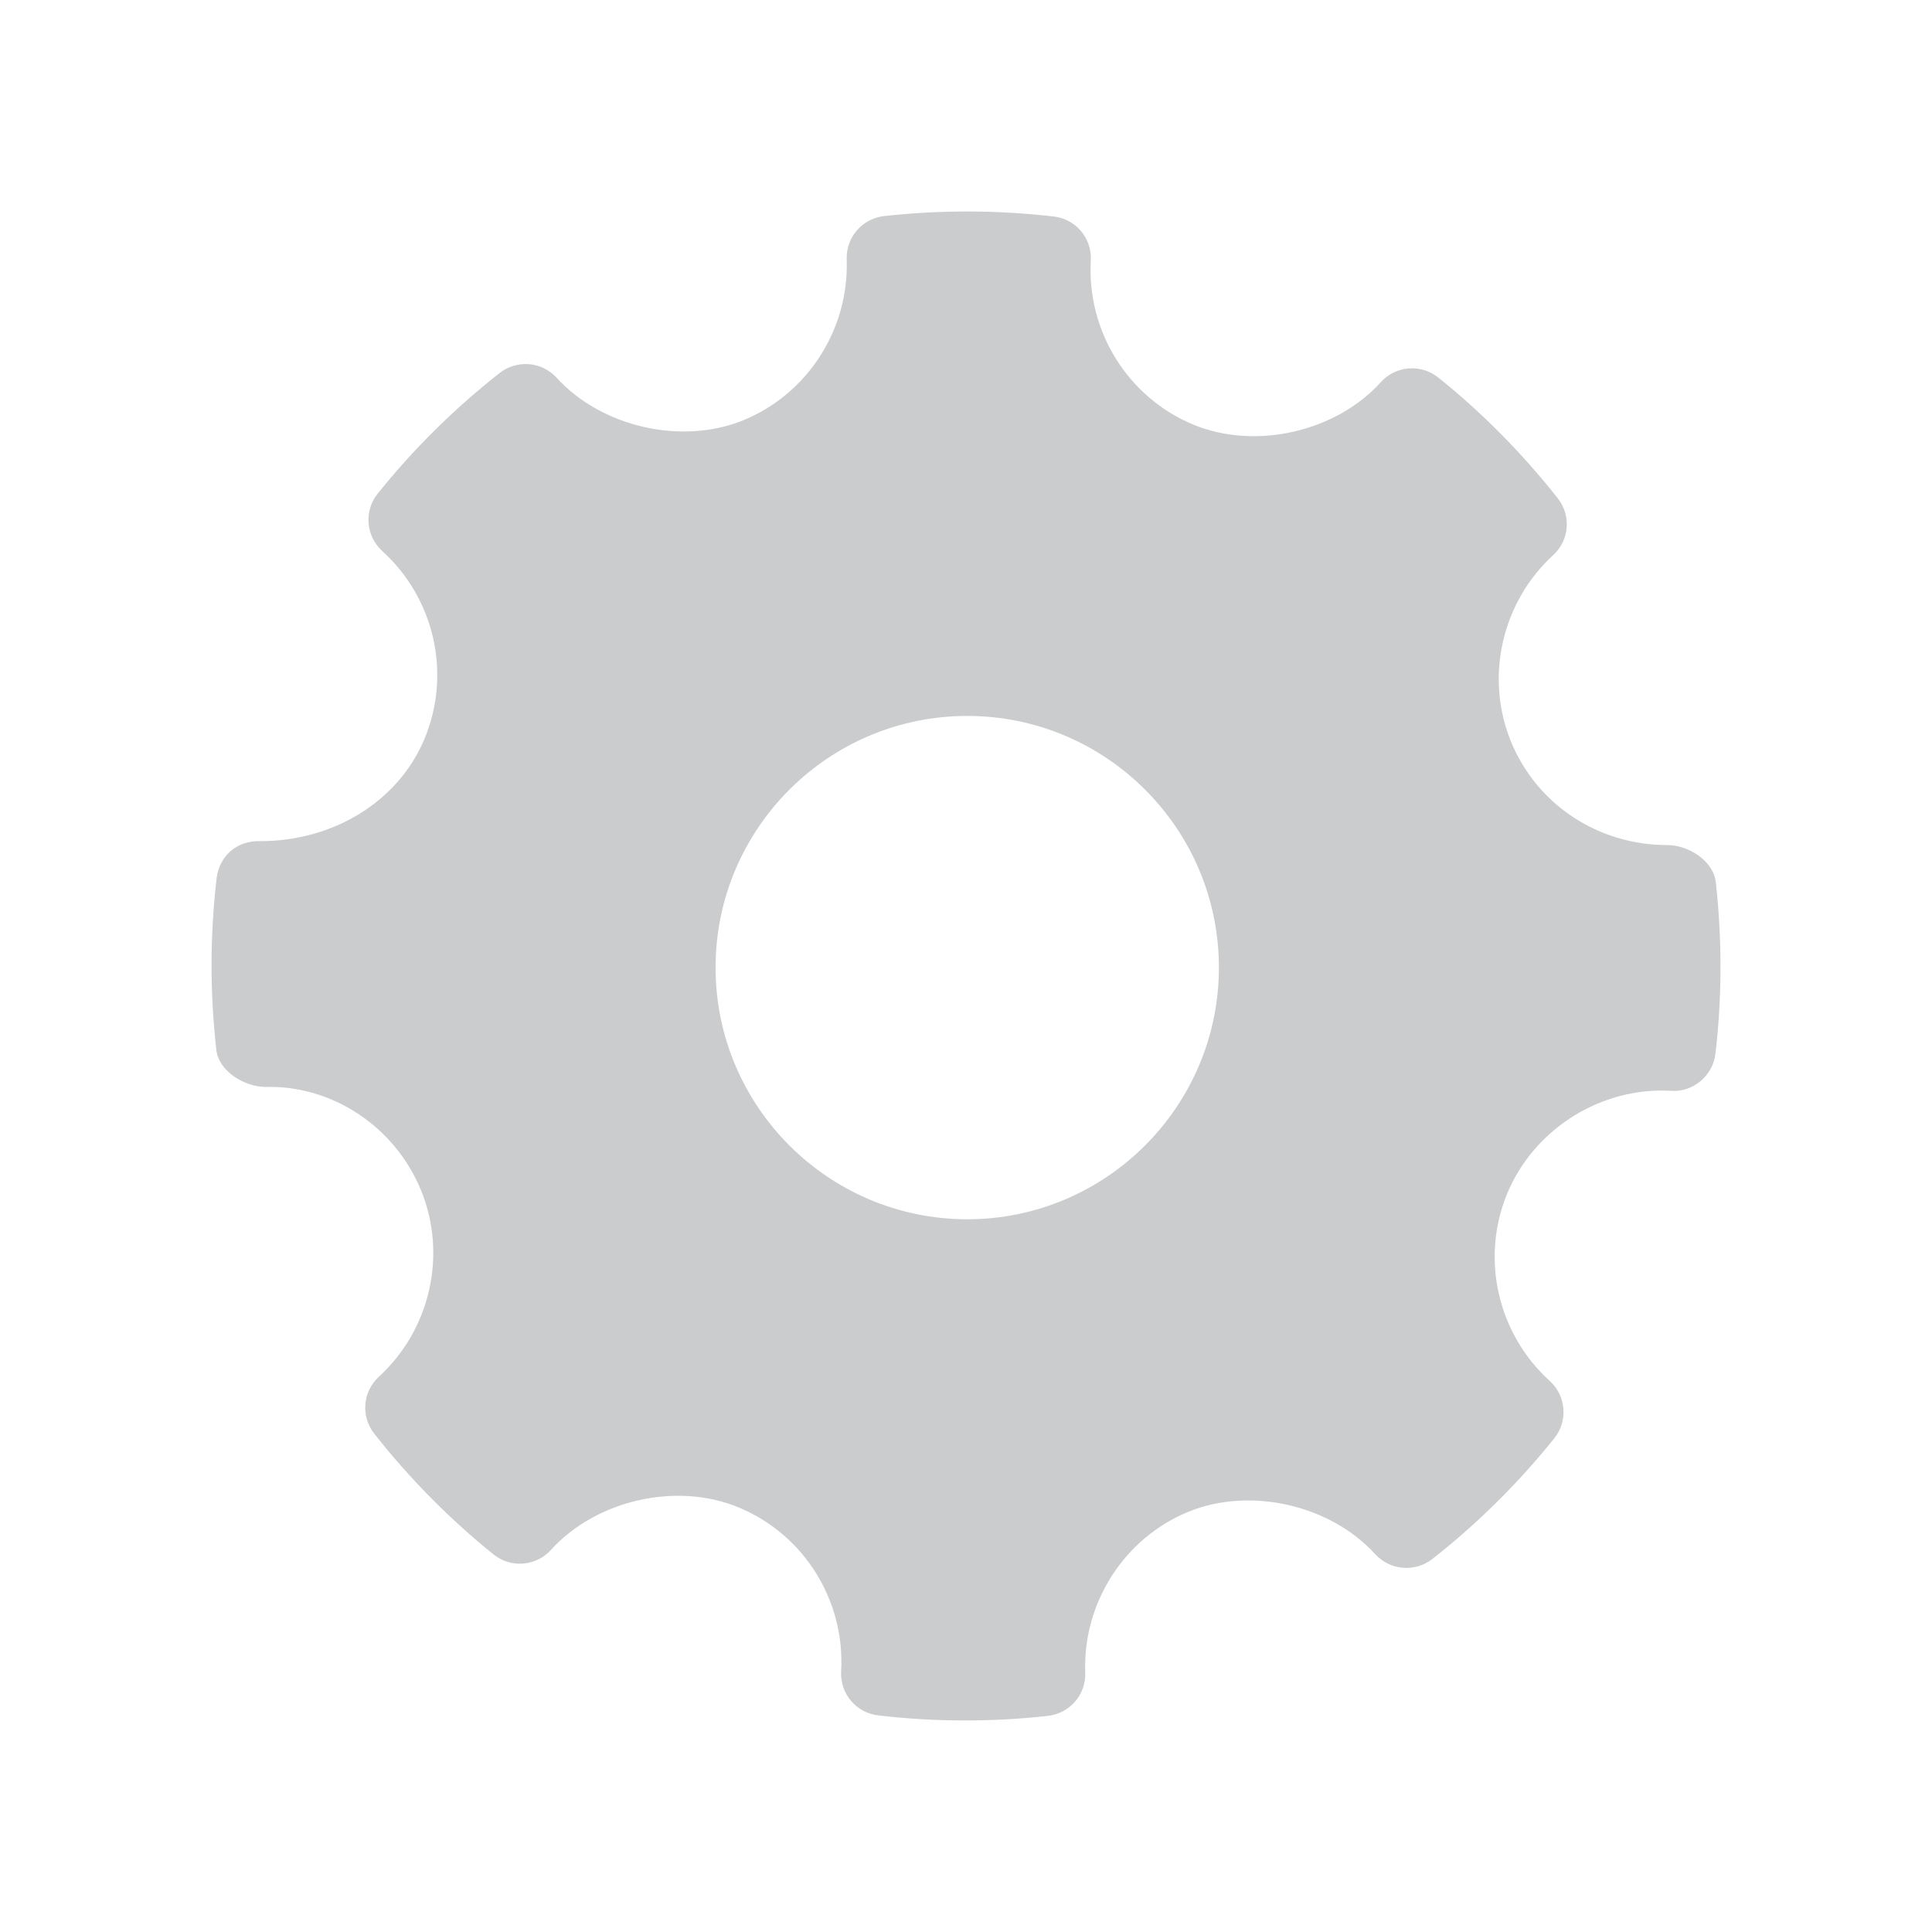 <?xml version="1.0" encoding="utf-8"?>
<!-- Generator: Adobe Illustrator 15.1.0, SVG Export Plug-In . SVG Version: 6.00 Build 0)  -->
<!DOCTYPE svg PUBLIC "-//W3C//DTD SVG 1.1//EN" "http://www.w3.org/Graphics/SVG/1.1/DTD/svg11.dtd">
<svg version="1.1" id="Layer_1" xmlns="http://www.w3.org/2000/svg" xmlns:xlink="http://www.w3.org/1999/xlink" x="0px" y="0px"
	 width="32px" height="32px" viewBox="0 0 32 32" enable-background="new 0 0 32 32" xml:space="preserve">
<g id="Settings">
	<g>
		<g>
			<path fill="#CBCCCD" d="M28.419,14.612c-0.04-0.352-0.449-0.615-0.804-0.615c-1.146,0-2.161-0.672-2.588-1.713
				c-0.436-1.064-0.155-2.307,0.699-3.09c0.269-0.246,0.301-0.656,0.075-0.941c-0.587-0.745-1.252-1.418-1.979-2
				c-0.285-0.229-0.703-0.197-0.951,0.076c-0.744,0.826-2.083,1.132-3.116,0.7c-1.075-0.452-1.754-1.542-1.688-2.713
				c0.022-0.368-0.246-0.687-0.612-0.73c-0.935-0.108-1.876-0.111-2.812-0.007c-0.363,0.041-0.631,0.352-0.619,0.715
				c0.041,1.159-0.646,2.23-1.711,2.666C11.292,7.378,9.963,7.073,9.22,6.257c-0.246-0.27-0.657-0.303-0.943-0.08
				c-0.749,0.588-1.43,1.261-2.021,1.999c-0.231,0.287-0.197,0.702,0.074,0.95c0.87,0.787,1.151,2.039,0.699,3.117
				c-0.432,1.027-1.499,1.689-2.719,1.689c-0.396-0.012-0.678,0.254-0.722,0.613c-0.11,0.939-0.112,1.896-0.005,2.843
				c0.039,0.352,0.461,0.615,0.819,0.615c1.088-0.029,2.133,0.645,2.571,1.711c0.437,1.065,0.156,2.307-0.699,3.09
				c-0.267,0.246-0.301,0.656-0.076,0.941c0.581,0.74,1.247,1.413,1.977,2.002c0.286,0.23,0.703,0.197,0.951-0.076
				c0.749-0.827,2.086-1.133,3.116-0.7c1.078,0.45,1.757,1.54,1.69,2.712c-0.021,0.368,0.249,0.688,0.614,0.729
				c0.477,0.057,0.957,0.084,1.439,0.084c0.457,0,0.914-0.024,1.371-0.076c0.363-0.04,0.632-0.352,0.619-0.716
				c-0.042-1.158,0.646-2.229,1.71-2.665c1.028-0.419,2.352-0.112,3.095,0.705c0.247,0.269,0.656,0.3,0.943,0.079
				c0.748-0.587,1.427-1.26,2.021-2c0.229-0.285,0.197-0.703-0.074-0.949c-0.87-0.788-1.152-2.041-0.701-3.117
				c0.427-1.014,1.452-1.694,2.557-1.694l0.155,0.004c0.357,0.028,0.688-0.247,0.732-0.612
				C28.523,16.515,28.524,15.559,28.419,14.612z M16.021,20.195c-2.299,0-4.169-1.871-4.169-4.169c0-2.299,1.87-4.168,4.169-4.168
				c2.298,0,4.168,1.869,4.168,4.168C20.188,18.324,18.318,20.195,16.021,20.195z"/>
		</g>
	</g>
</g>
</svg>
